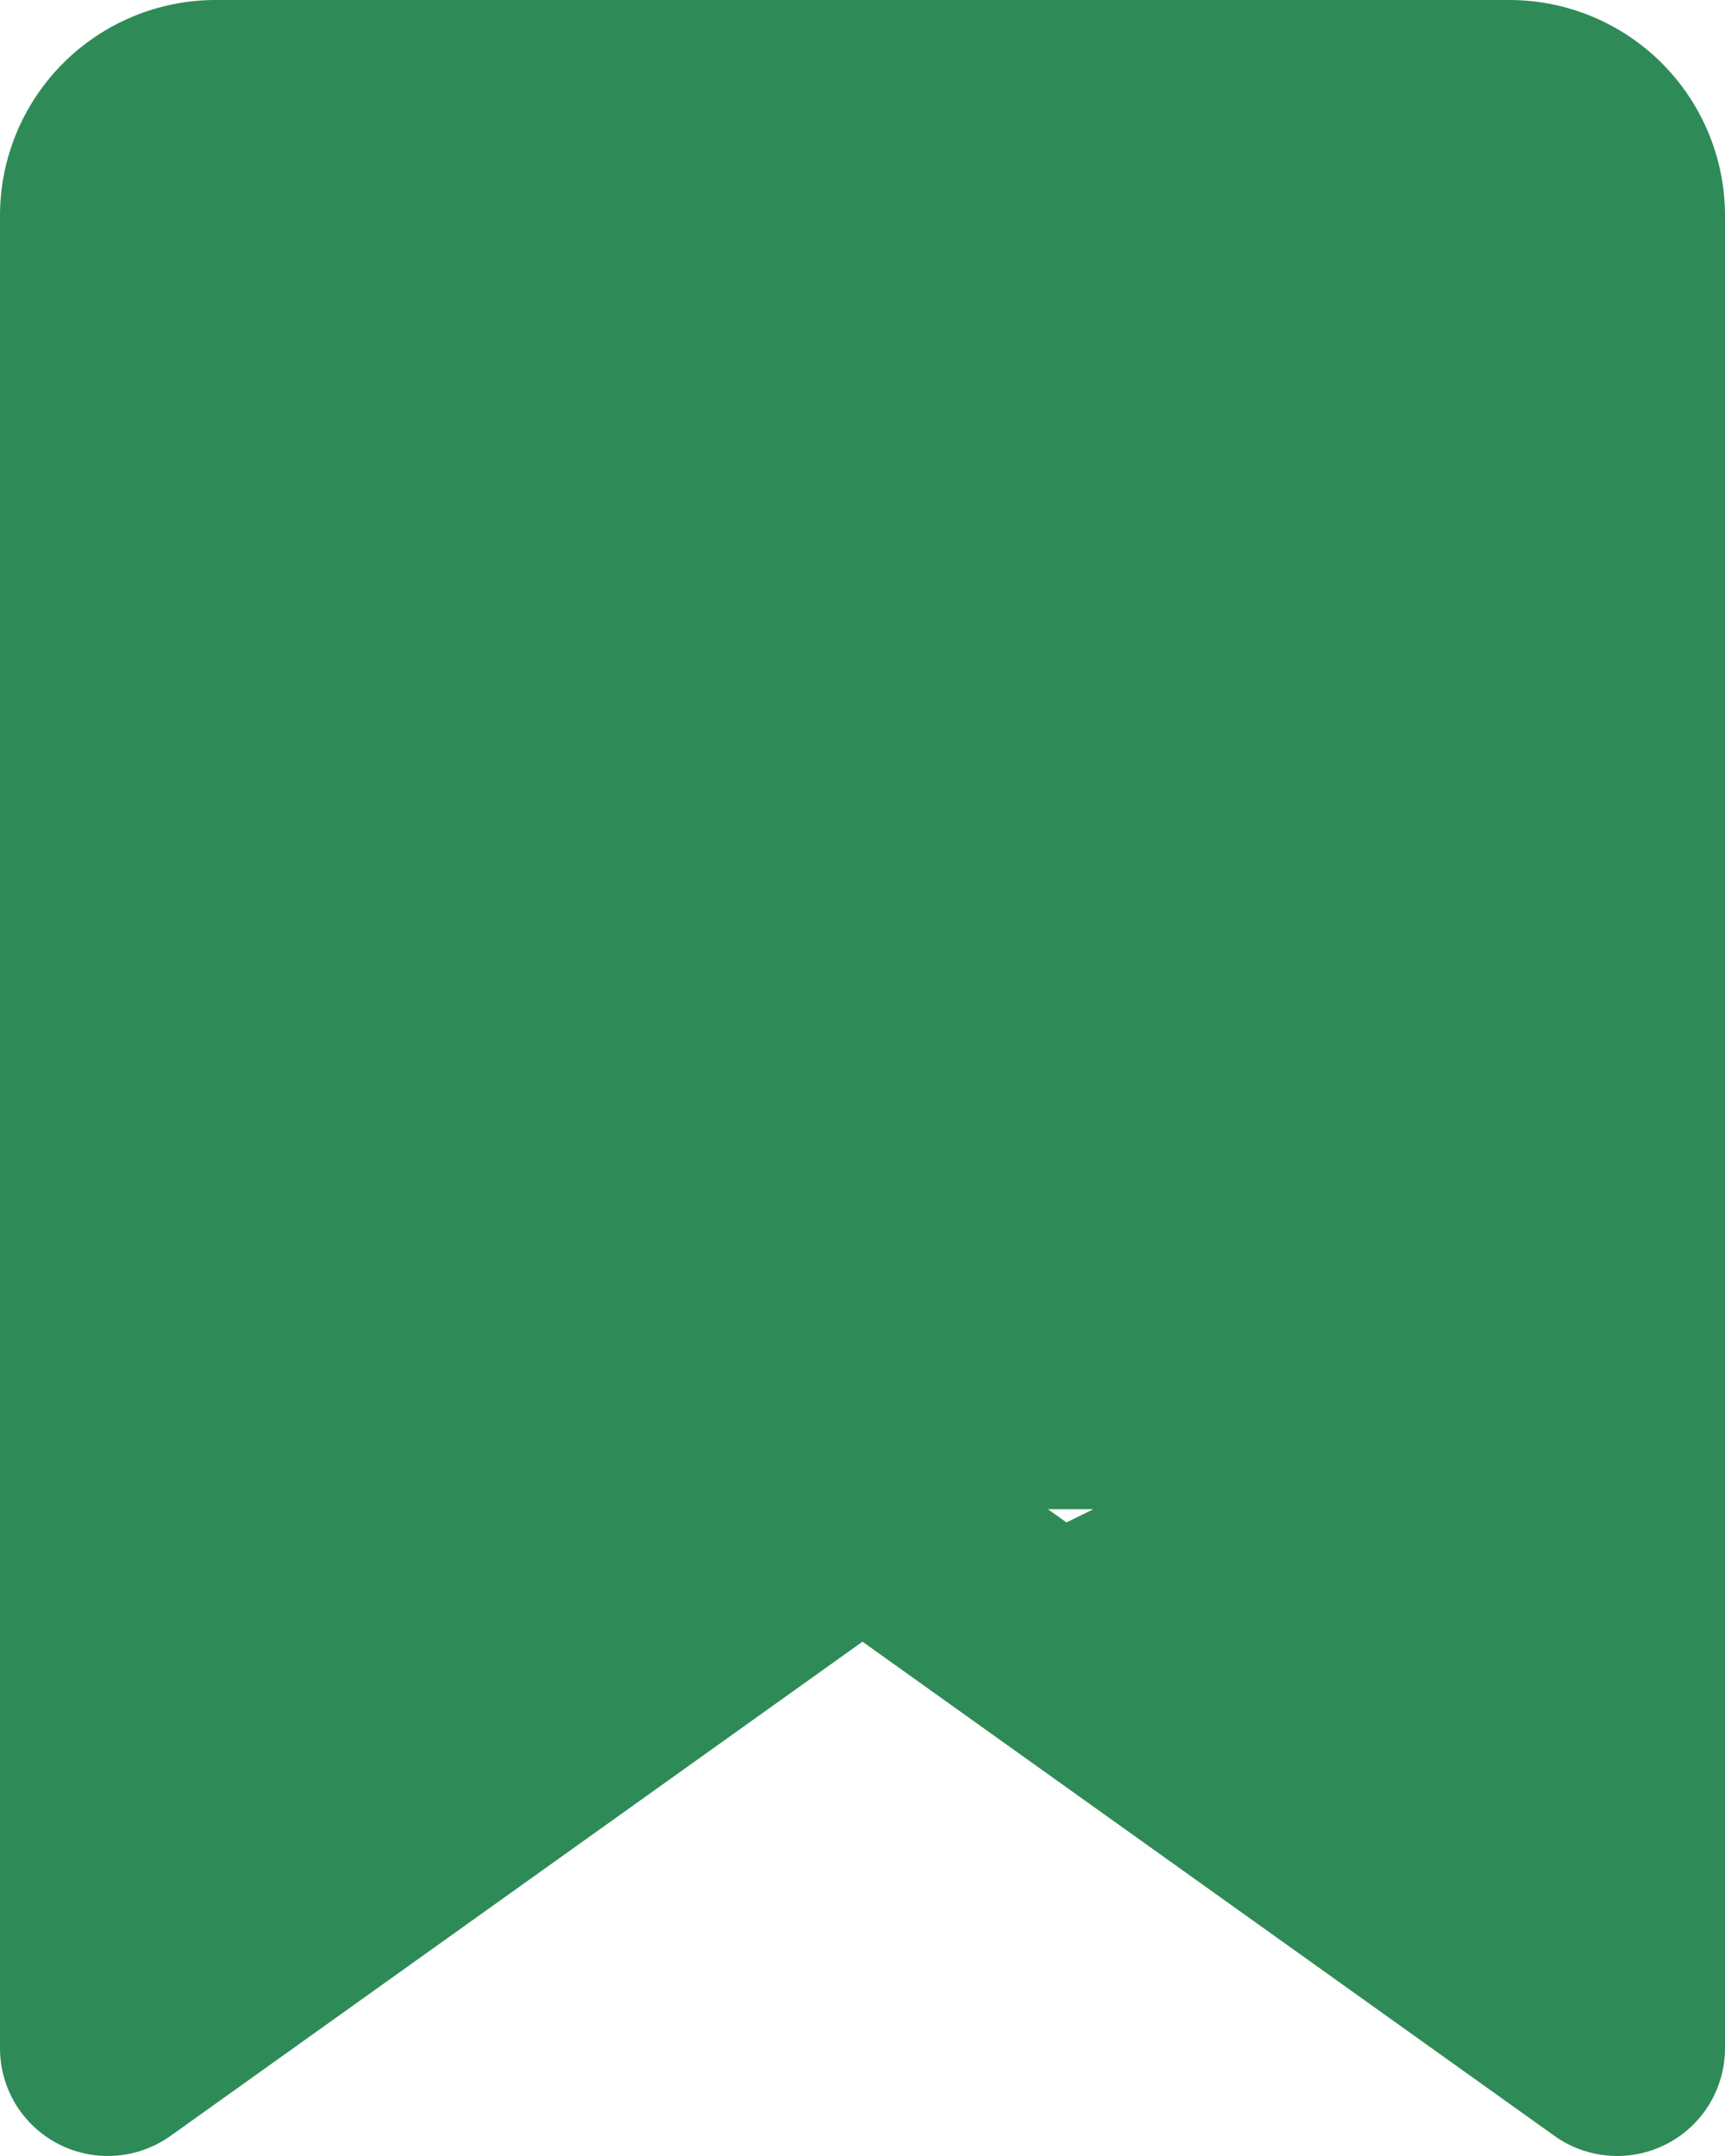 <svg width="16" height="20" viewBox="0 0 16 20" fill="none" xmlns="http://www.w3.org/2000/svg">
<path fill-rule="evenodd" clip-rule="evenodd" d="M0.586 0.586C0.211 0.961 0 1.47 0 2V14V19C0 19.184 0.051 19.364 0.146 19.521C0.242 19.678 0.379 19.805 0.542 19.889C0.706 19.973 0.889 20.011 1.072 19.997C1.255 19.984 1.431 19.921 1.581 19.814L8 15.229L14.419 19.814C14.569 19.921 14.745 19.984 14.928 19.997C15.111 20.011 15.294 19.973 15.458 19.889C15.621 19.805 15.758 19.678 15.854 19.521C15.949 19.364 16 19.184 16 19V14V2C16 1.47 15.789 0.961 15.414 0.586C15.039 0.211 14.53 0 14 0H2C1.47 0 0.961 0.211 0.586 0.586ZM10.141 14H9.72L9.892 14.123L10.141 14Z" fill="#2E8B57"/>
</svg>
